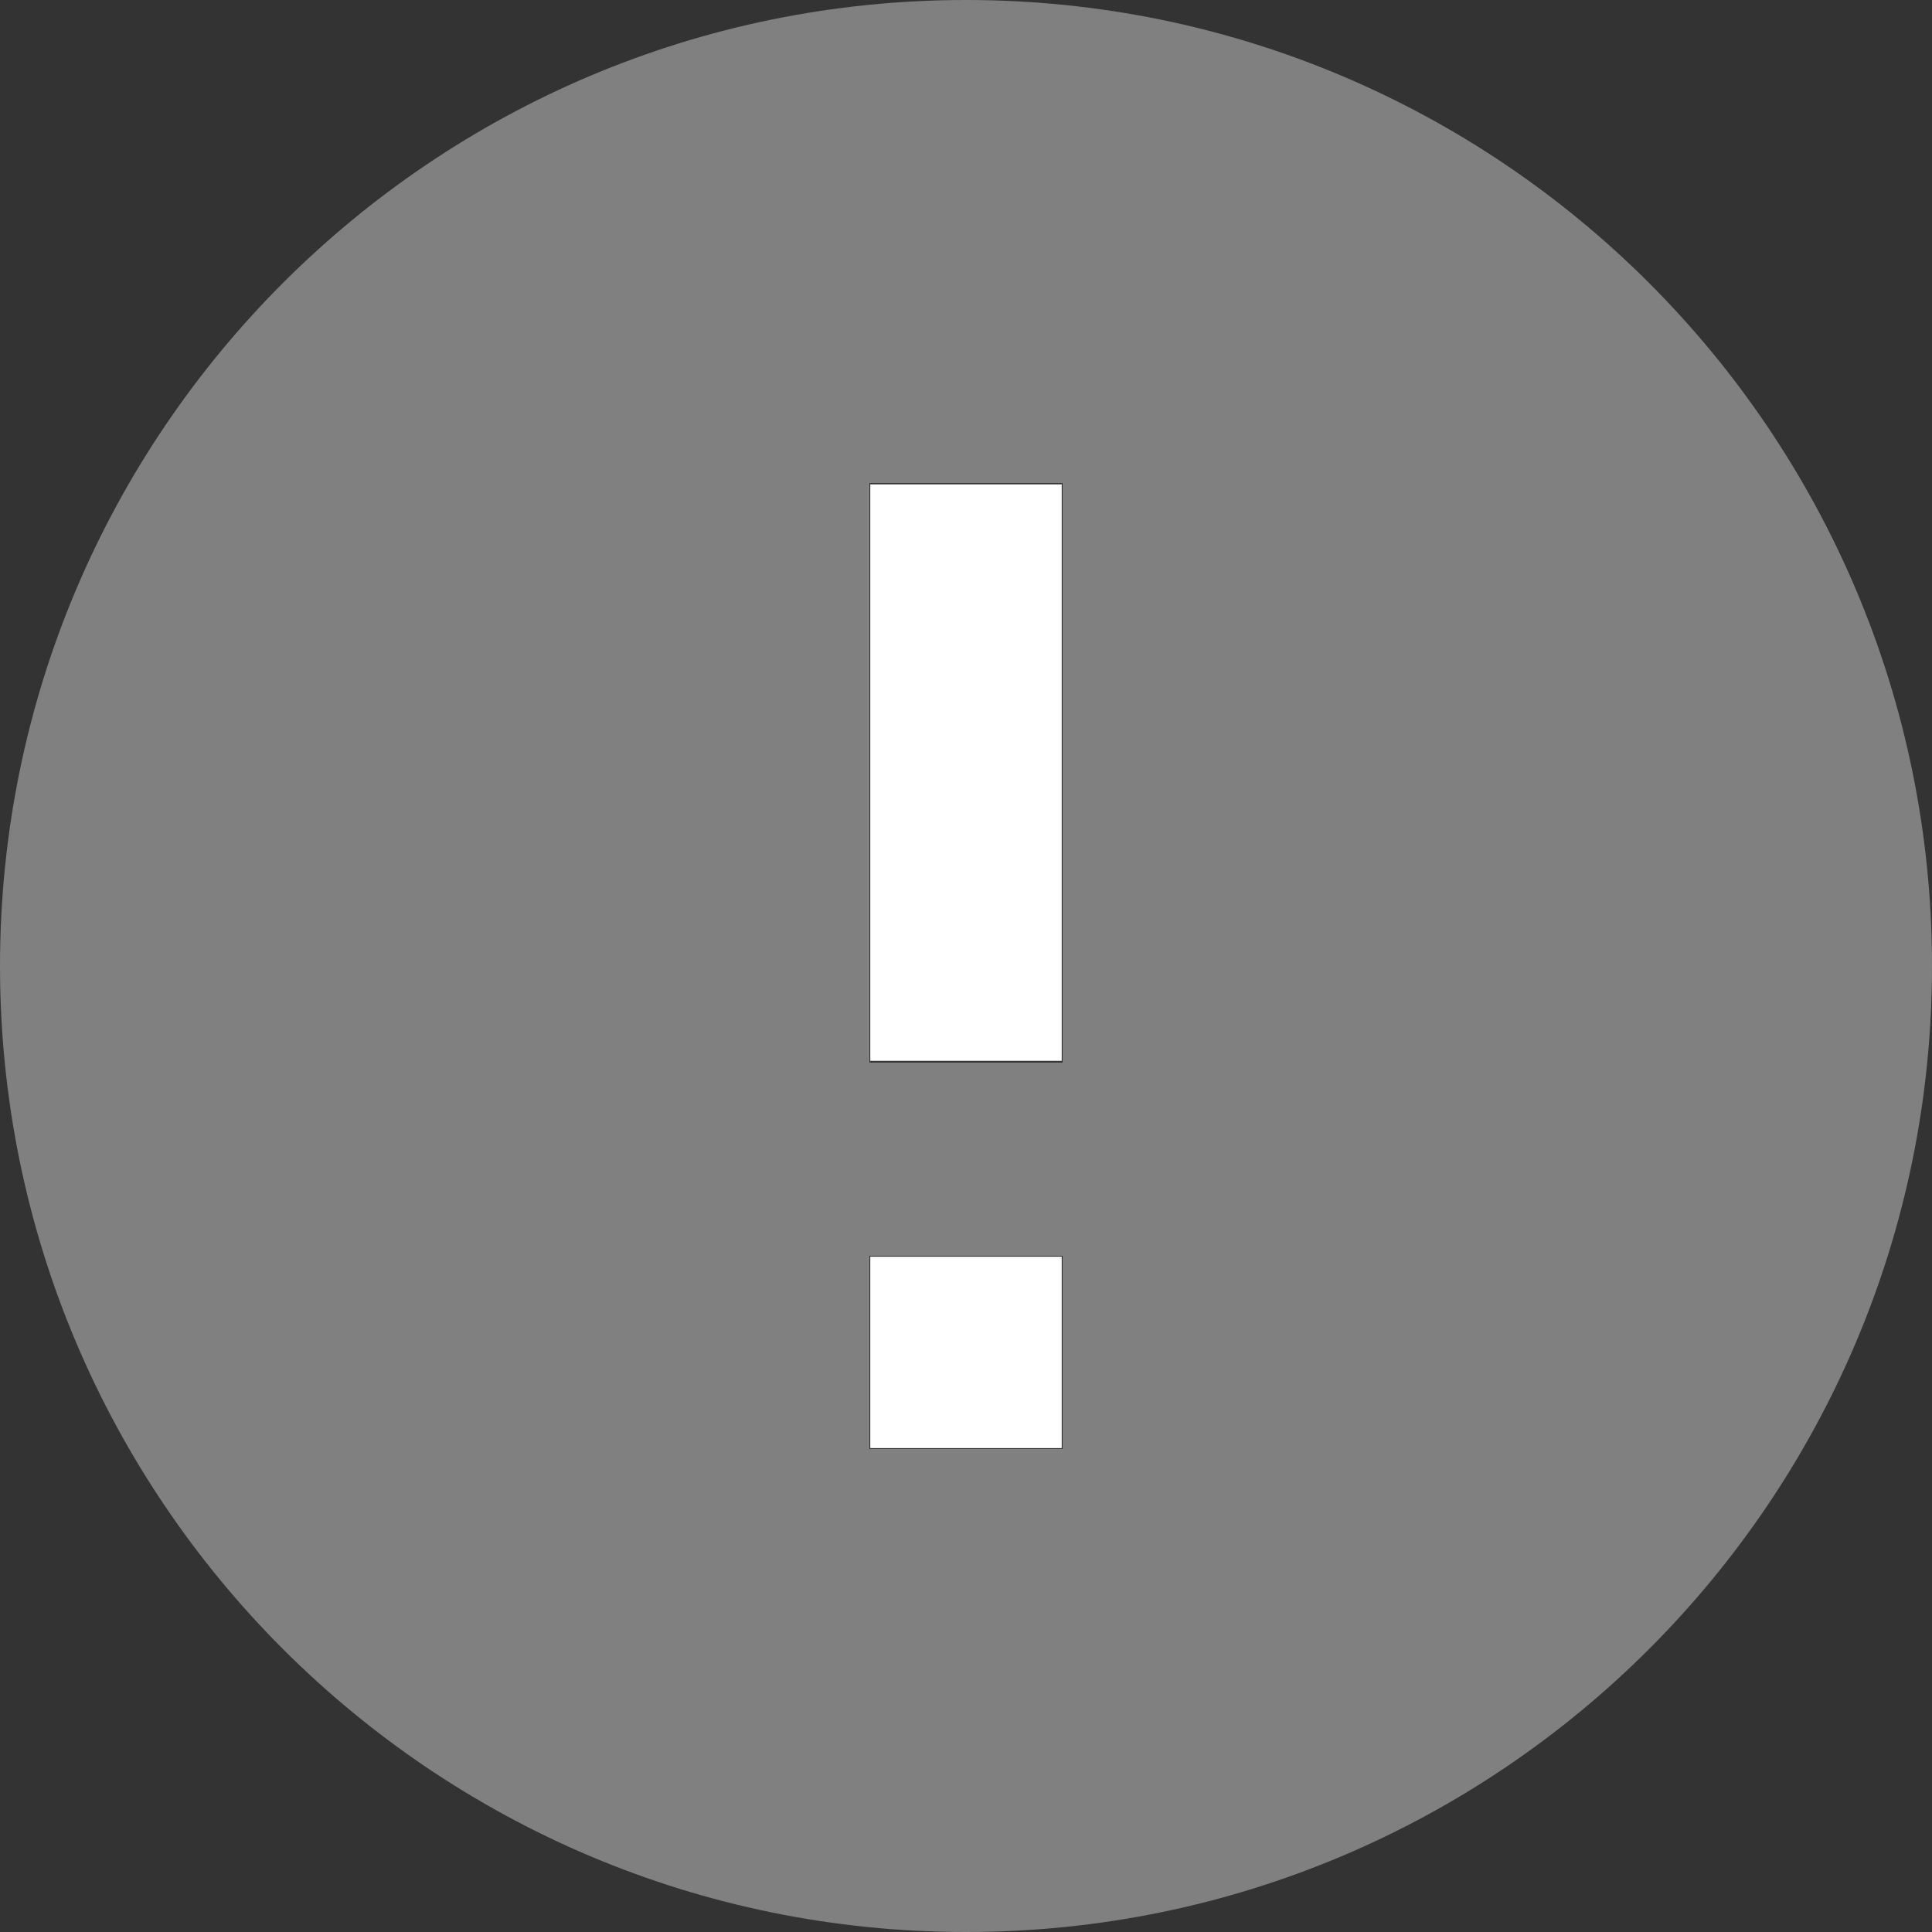<?xml version="1.0" encoding="UTF-8" standalone="no"?>
<svg
   xmlns:dc="http://purl.org/dc/elements/1.1/"
   xmlns:cc="http://creativecommons.org/ns#"
   xmlns:rdf="http://www.w3.org/1999/02/22-rdf-syntax-ns#"
   xmlns:svg="http://www.w3.org/2000/svg"
   xmlns="http://www.w3.org/2000/svg"
   xmlns:sodipodi="http://sodipodi.sourceforge.net/DTD/sodipodi-0.dtd"
   xmlns:inkscape="http://www.inkscape.org/namespaces/inkscape"
   width="48"
   height="48"
   viewBox="0 0 48 48"
   version="1.1"
   id="svg5595"
   sodipodi:docname="lic_error.svg"
   inkscape:version="0.92.1 r15371"
   inkscape:export-filename="C:\Users\mike\Documents\GitHub\pushy-android\assets\lic_error.png"
   inkscape:export-xdpi="384"
   inkscape:export-ydpi="384">
  <rect x="0" y="0" width="48" height="48" fill="#333333" stroke="none"/>
  <defs
     id="defs5599" />
  <sodipodi:namedview
     pagecolor="#ffffff"
     bordercolor="#666666"
     borderopacity="1"
     objecttolerance="10"
     gridtolerance="10"
     guidetolerance="10"
     inkscape:pageopacity="0"
     inkscape:pageshadow="2"
     inkscape:window-width="1920"
     inkscape:window-height="1057"
     id="namedview5597"
     showgrid="false"
     inkscape:zoom="18.5"
     inkscape:cx="24"
     inkscape:cy="24"
     inkscape:window-x="-8"
     inkscape:window-y="-8"
     inkscape:window-maximized="1"
     inkscape:current-layer="svg5595"
     inkscape:pagecheckerboard="true" />
  <g
     id="g6159"
     transform="translate(0,72)">
    <path
       style="fill:#808080;stroke-width:1"
       inkscape:connector-curvature="0"
       id="path5593"
       d="m 24,-72 c -13.248,0 -24,10.74 -24,24 0,13.26 10.752,24 24,24 13.248,0 24,-10.74 24,-24 0,-13.26 -10.752,-24 -24,-24 z m 2.4,36 h -4.8 v -4.8 h 4.8 z m 0,-9.6 H 21.6 V -60 h 4.8 z" />
    <path
       inkscape:connector-curvature="0"
       id="path6152"
       d="m 21.622,-52.805 v -7.162 H 24 26.378 v 7.162 7.162 H 24 21.622 Z"
       style="opacity:1;fill:#ffffff;fill-opacity:1;stroke:#ffffff;stroke-width:0;stroke-linejoin:round;stroke-miterlimit:4;stroke-dasharray:none;stroke-opacity:1" />
    <path
       inkscape:connector-curvature="0"
       id="path6154"
       d="m 21.622,-38.4 v -2.378 H 24 26.378 V -38.4 -36.022 H 24 21.622 Z"
       style="opacity:1;fill:#ffffff;fill-opacity:1;stroke:#ffffff;stroke-width:0;stroke-linejoin:round;stroke-miterlimit:4;stroke-dasharray:none;stroke-opacity:1" />
  </g>
</svg>
